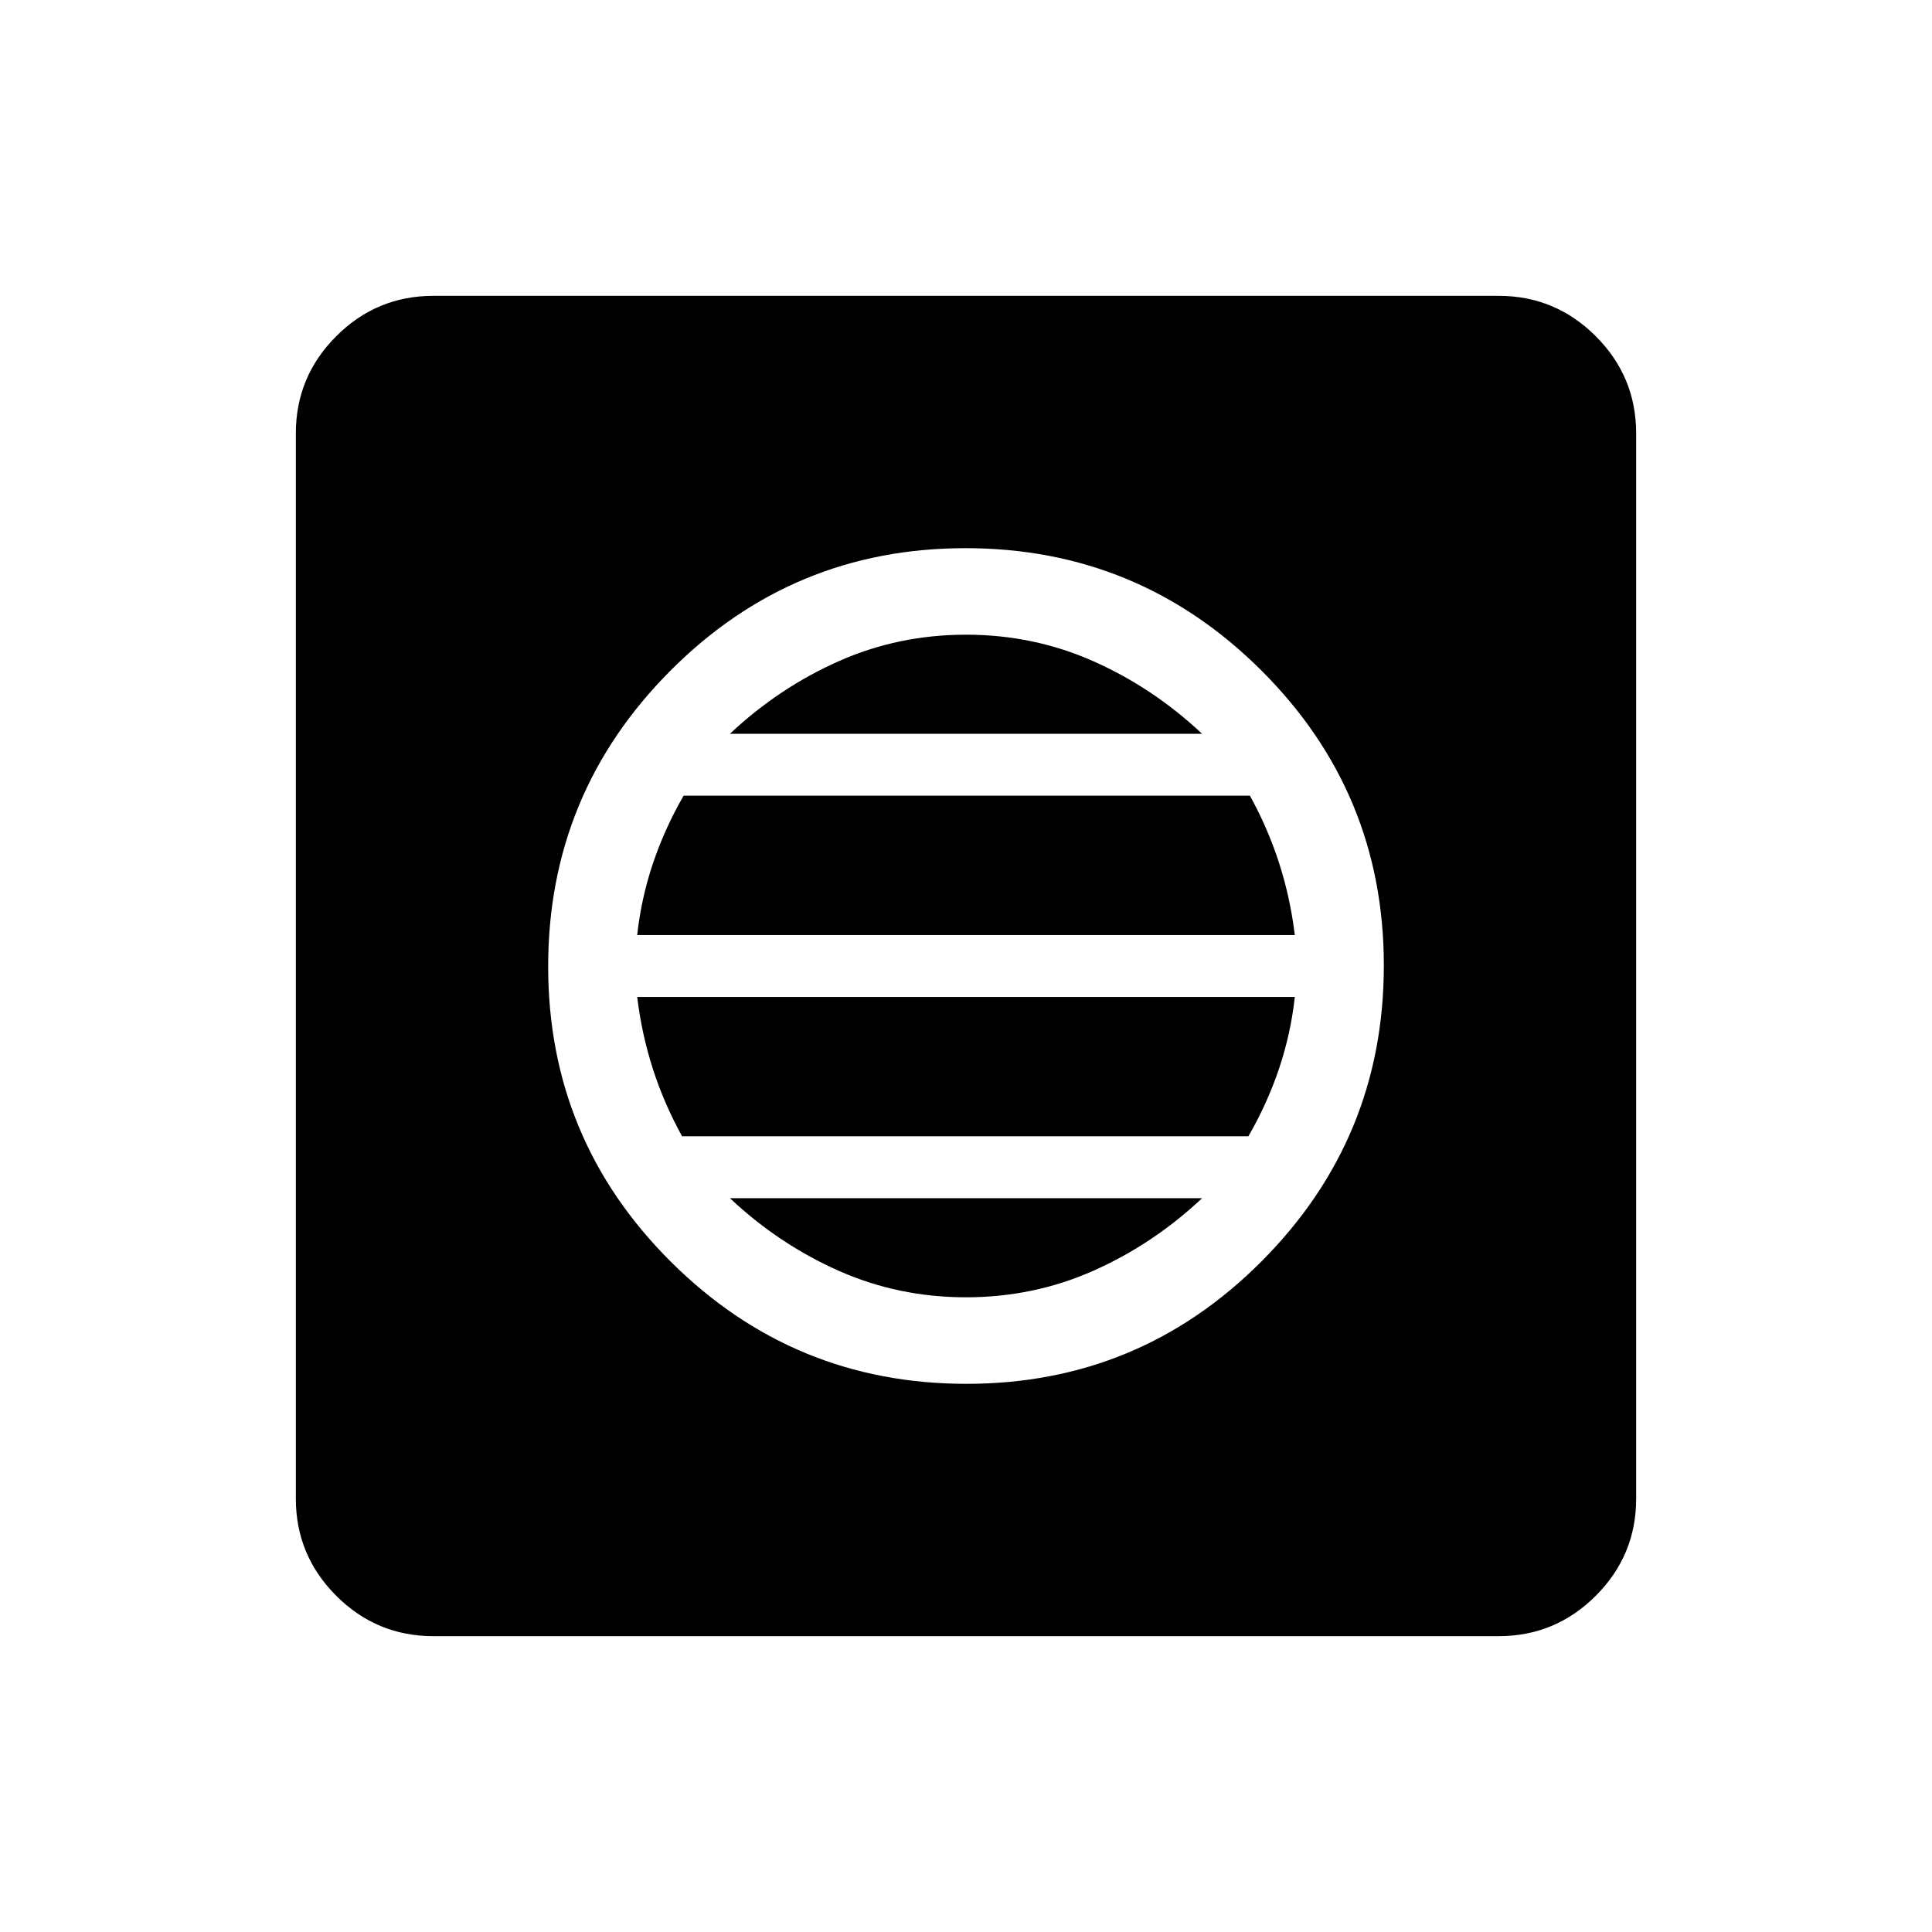 <svg xmlns="http://www.w3.org/2000/svg" height="48" viewBox="0 -960 960 960" width="48"><path d="M480.24-272.38q85.99 0 146.68-60.93 60.7-60.93 60.7-146.93 0-85.99-60.93-146.68-60.93-60.7-146.93-60.7-85.99 0-146.68 60.93-60.7 60.93-60.7 146.93 0 85.99 60.93 146.68 60.93 60.7 146.93 60.7Zm-.24-43q-33.62 0-63.31-13.2-29.69-13.19-54-36.04h234.62q-24.31 22.85-54 36.04-29.69 13.2-63.31 13.2Zm-141.08-80q-8.92-16.16-14.5-33.47-5.57-17.3-7.8-35.77h326.76q-2 18.31-7.85 35.67-5.85 17.36-15.22 33.57H338.92Zm-22.3-100q2-18.31 7.85-35.67 5.85-17.36 15.22-33.57h281.39q8.92 16.16 14.5 33.47 5.57 17.3 7.8 35.77H316.62Zm46.07-100q24.31-22.85 54-36.04 29.69-13.2 63.31-13.2 33.62 0 63.31 13.2 29.69 13.19 54 36.04H362.69ZM215.38-147q-28.25 0-48.31-20.07Q147-187.13 147-215.38v-529.24q0-28.25 20.07-48.31Q187.13-813 215.38-813h529.24q28.25 0 48.31 20.07Q813-772.87 813-744.62v529.24q0 28.25-20.07 48.31Q772.87-147 744.62-147H215.38Z"/></svg>